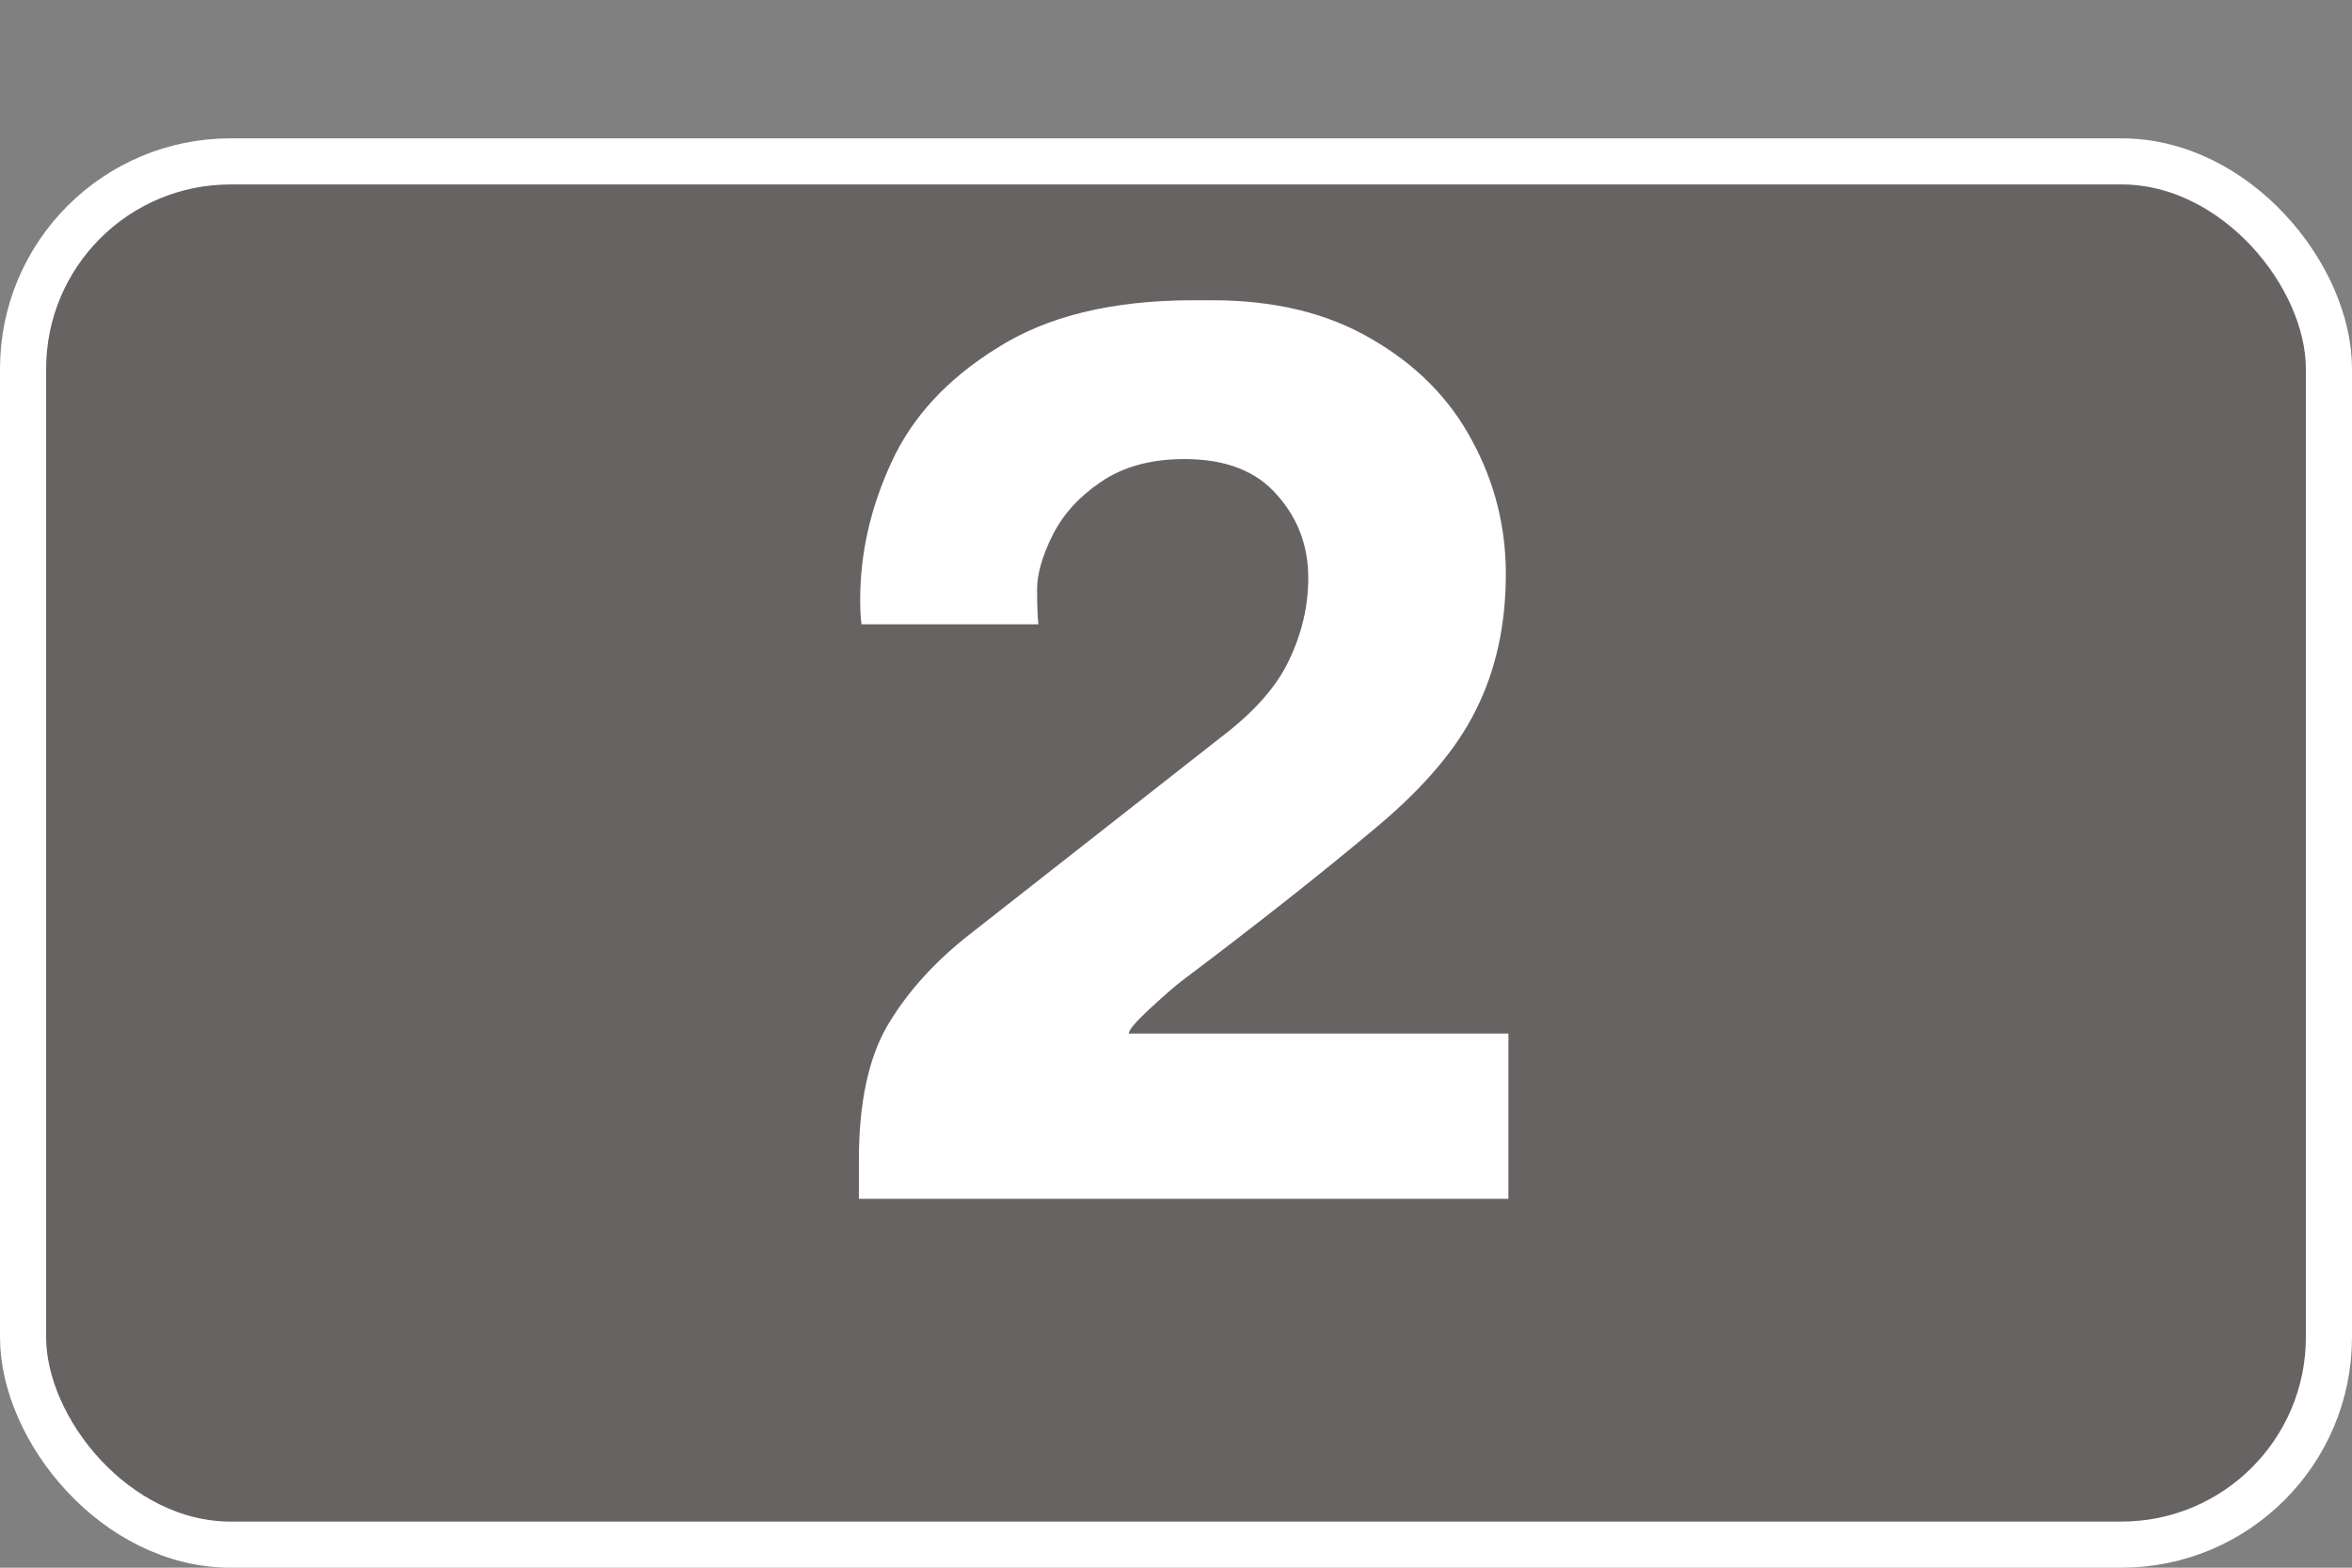 <svg width="51" height="34" viewBox="0 0 51 34" fill="none" xmlns="http://www.w3.org/2000/svg">
<rect x="0" y="0" width="51" height="34" fill="#808080" stroke="none"/>
<rect x="0.5" y="3.5" width="50" height="30" rx="4.5" fill="#453939" fill-opacity="0.41" stroke="white"/>
<path d="M18.624 25.16C18.624 23.928 18.829 22.957 19.24 22.248C19.669 21.52 20.267 20.857 21.032 20.26L26.492 15.976C27.201 15.435 27.687 14.884 27.948 14.324C28.228 13.745 28.368 13.148 28.368 12.532C28.368 11.841 28.144 11.244 27.696 10.74C27.248 10.217 26.576 9.956 25.68 9.956C24.952 9.956 24.345 10.124 23.86 10.46C23.393 10.777 23.048 11.16 22.824 11.608C22.6 12.056 22.488 12.448 22.488 12.784C22.488 13.12 22.497 13.372 22.516 13.54H18.68C18.661 13.391 18.652 13.213 18.652 13.008C18.652 12 18.876 11.011 19.324 10.04C19.772 9.051 20.537 8.22 21.62 7.548C22.703 6.857 24.121 6.512 25.876 6.512H26.296C27.64 6.512 28.788 6.792 29.74 7.352C30.711 7.912 31.439 8.649 31.924 9.564C32.409 10.46 32.652 11.421 32.652 12.448C32.652 13.549 32.437 14.529 32.008 15.388C31.597 16.228 30.879 17.077 29.852 17.936C28.676 18.925 27.257 20.045 25.596 21.296C25.409 21.445 25.176 21.651 24.896 21.912C24.616 22.173 24.476 22.341 24.476 22.416H32.708V26H18.624V25.16Z" fill="white"/>
</svg>

